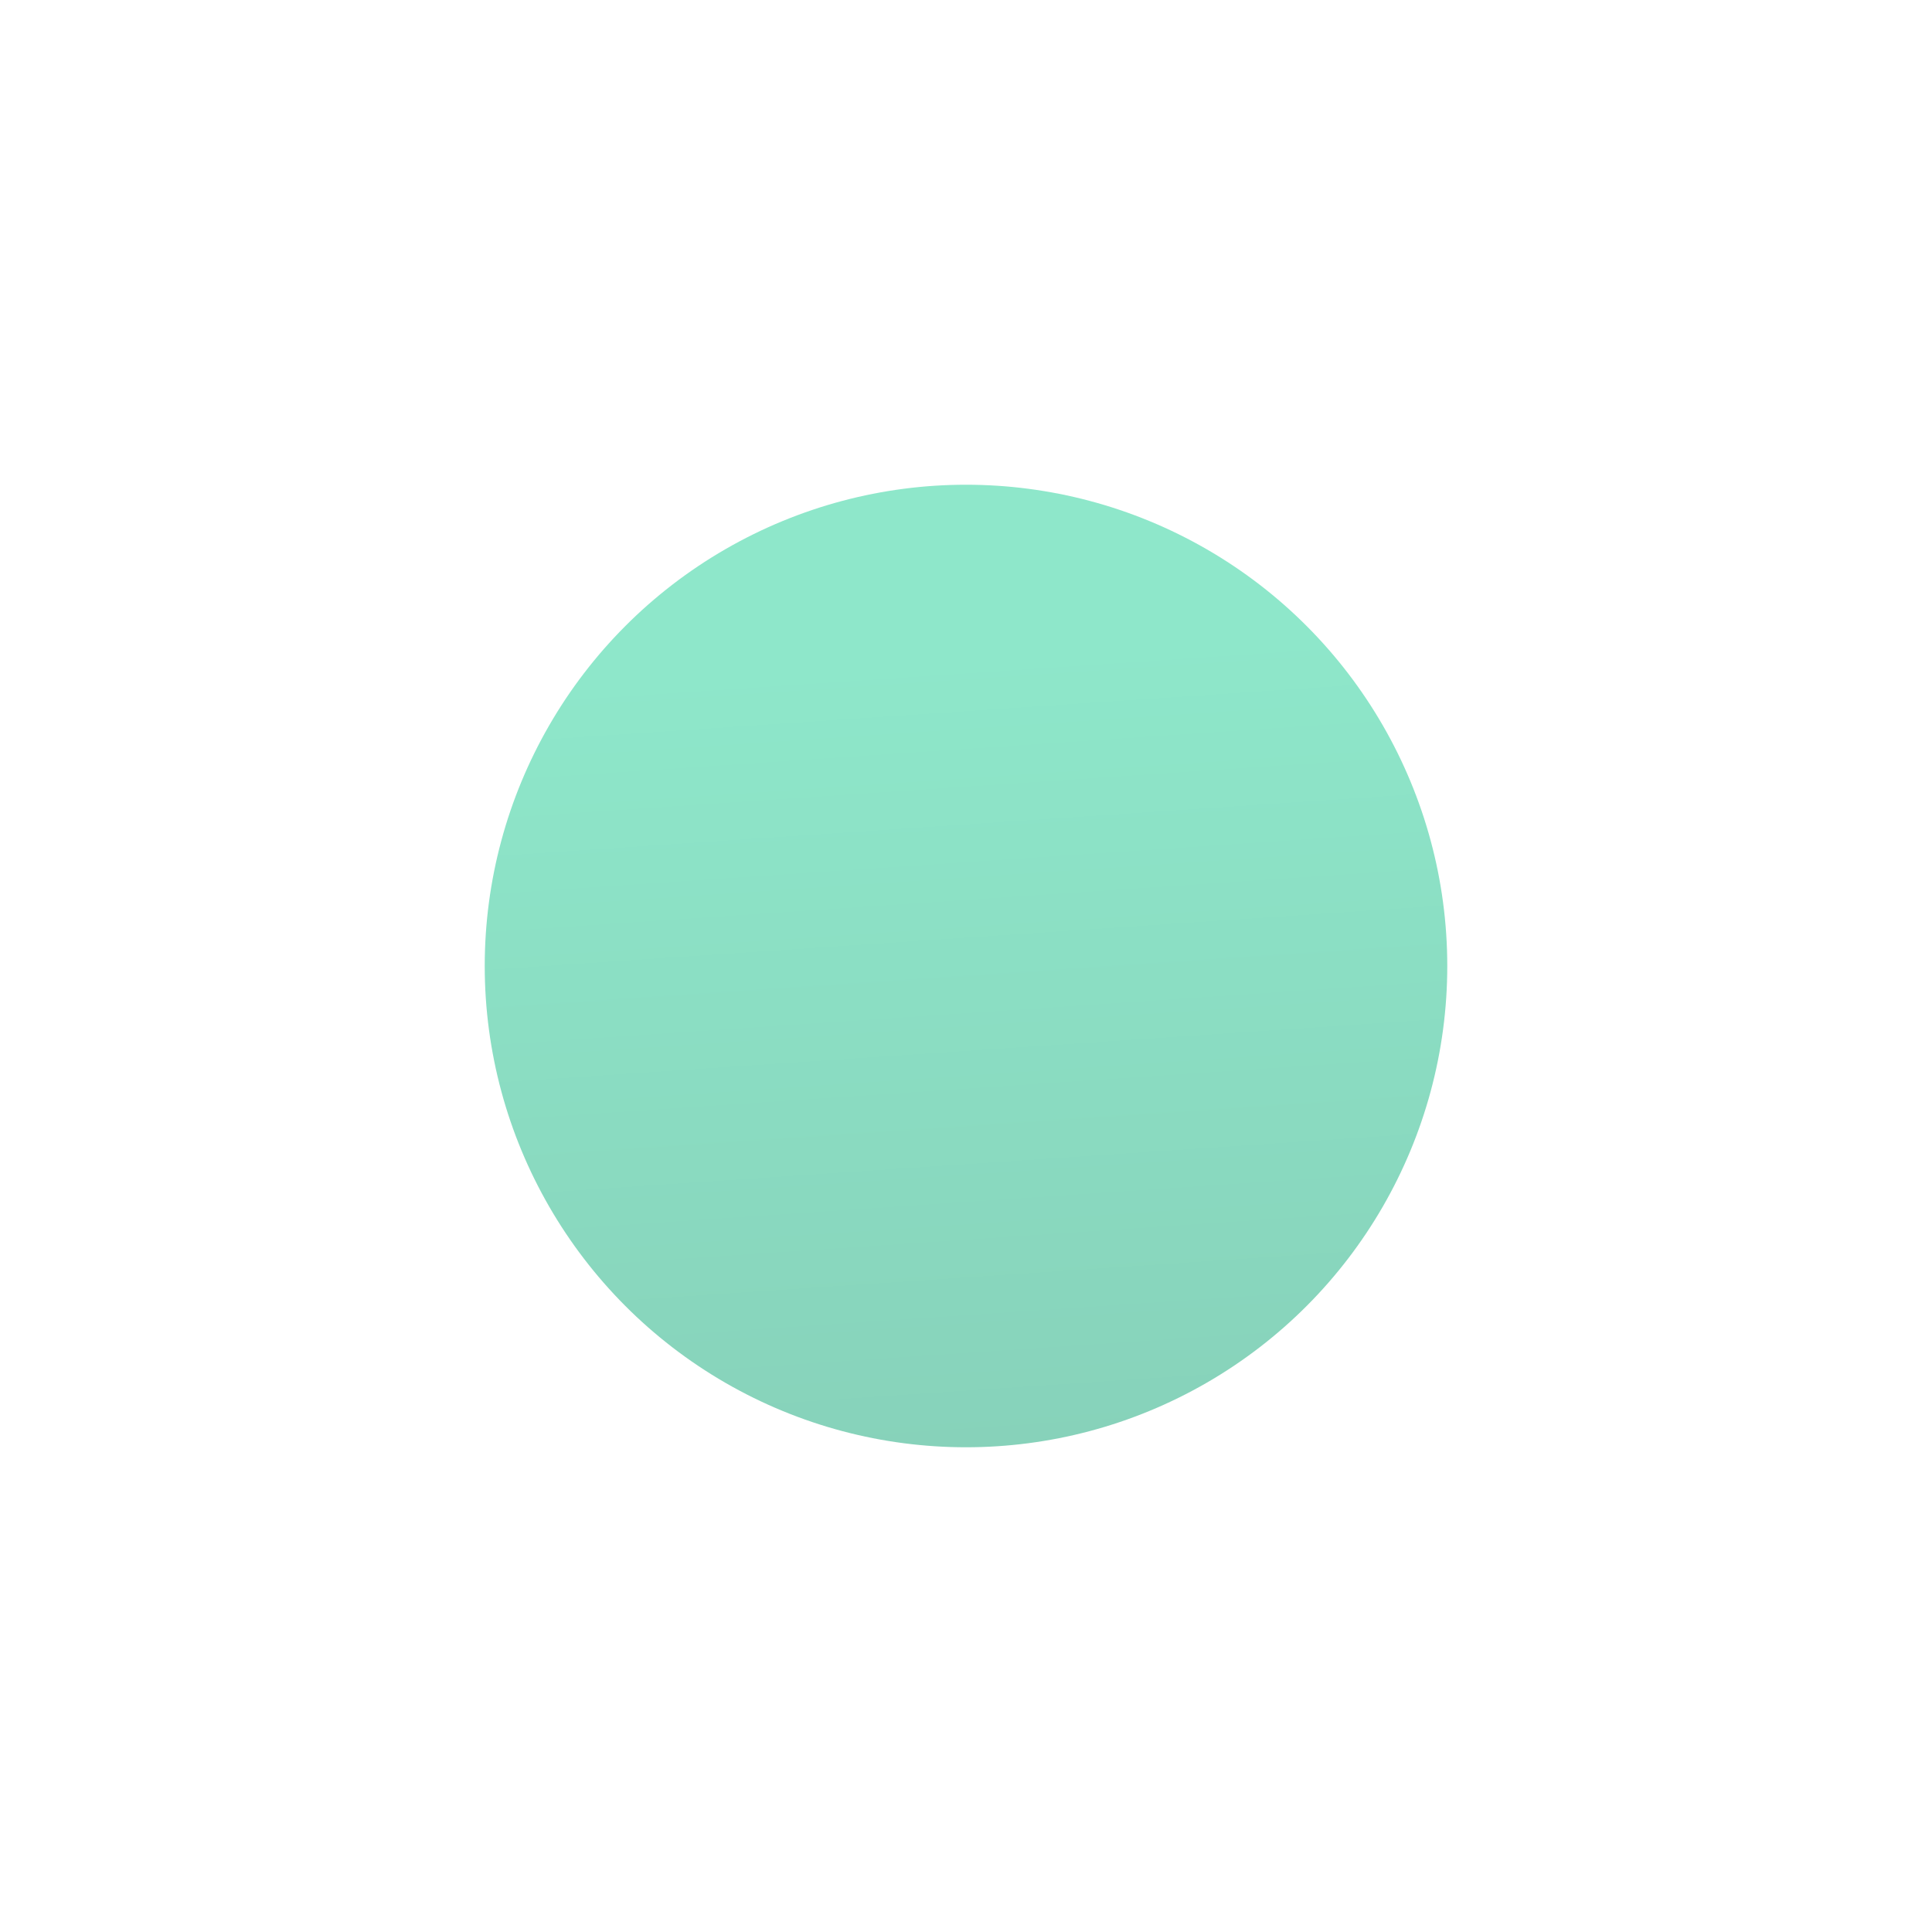 <svg width="279" height="279" viewBox="0 0 279 279" fill="none" xmlns="http://www.w3.org/2000/svg">
<g filter="url(#filter0_d_77_2428)">
<circle cx="139.5" cy="135.5" r="69.5" fill="url(#paint0_linear_77_2428)"/>
</g>
<defs>
<filter id="filter0_d_77_2428" x="0" y="0" width="279" height="279" filterUnits="userSpaceOnUse" color-interpolation-filters="sRGB">
<feFlood flood-opacity="0" result="BackgroundImageFix"/>
<feColorMatrix in="SourceAlpha" type="matrix" values="0 0 0 0 0 0 0 0 0 0 0 0 0 0 0 0 0 0 127 0" result="hardAlpha"/>
<feOffset dy="4"/>
<feGaussianBlur stdDeviation="35"/>
<feComposite in2="hardAlpha" operator="out"/>
<feColorMatrix type="matrix" values="0 0 0 0 0.608 0 0 0 0 0.843 0 0 0 0 0.765 0 0 0 0.8 0"/>
<feBlend mode="normal" in2="BackgroundImageFix" result="effect1_dropShadow_77_2428"/>
<feBlend mode="normal" in="SourceGraphic" in2="effect1_dropShadow_77_2428" result="shape"/>
</filter>
<linearGradient id="paint0_linear_77_2428" x1="131.835" y1="91.04" x2="139.5" y2="205" gradientUnits="userSpaceOnUse">
<stop stop-color="#8EE7CA"/>
<stop offset="1" stop-color="#87D2BA"/>
</linearGradient>
</defs>
</svg>
